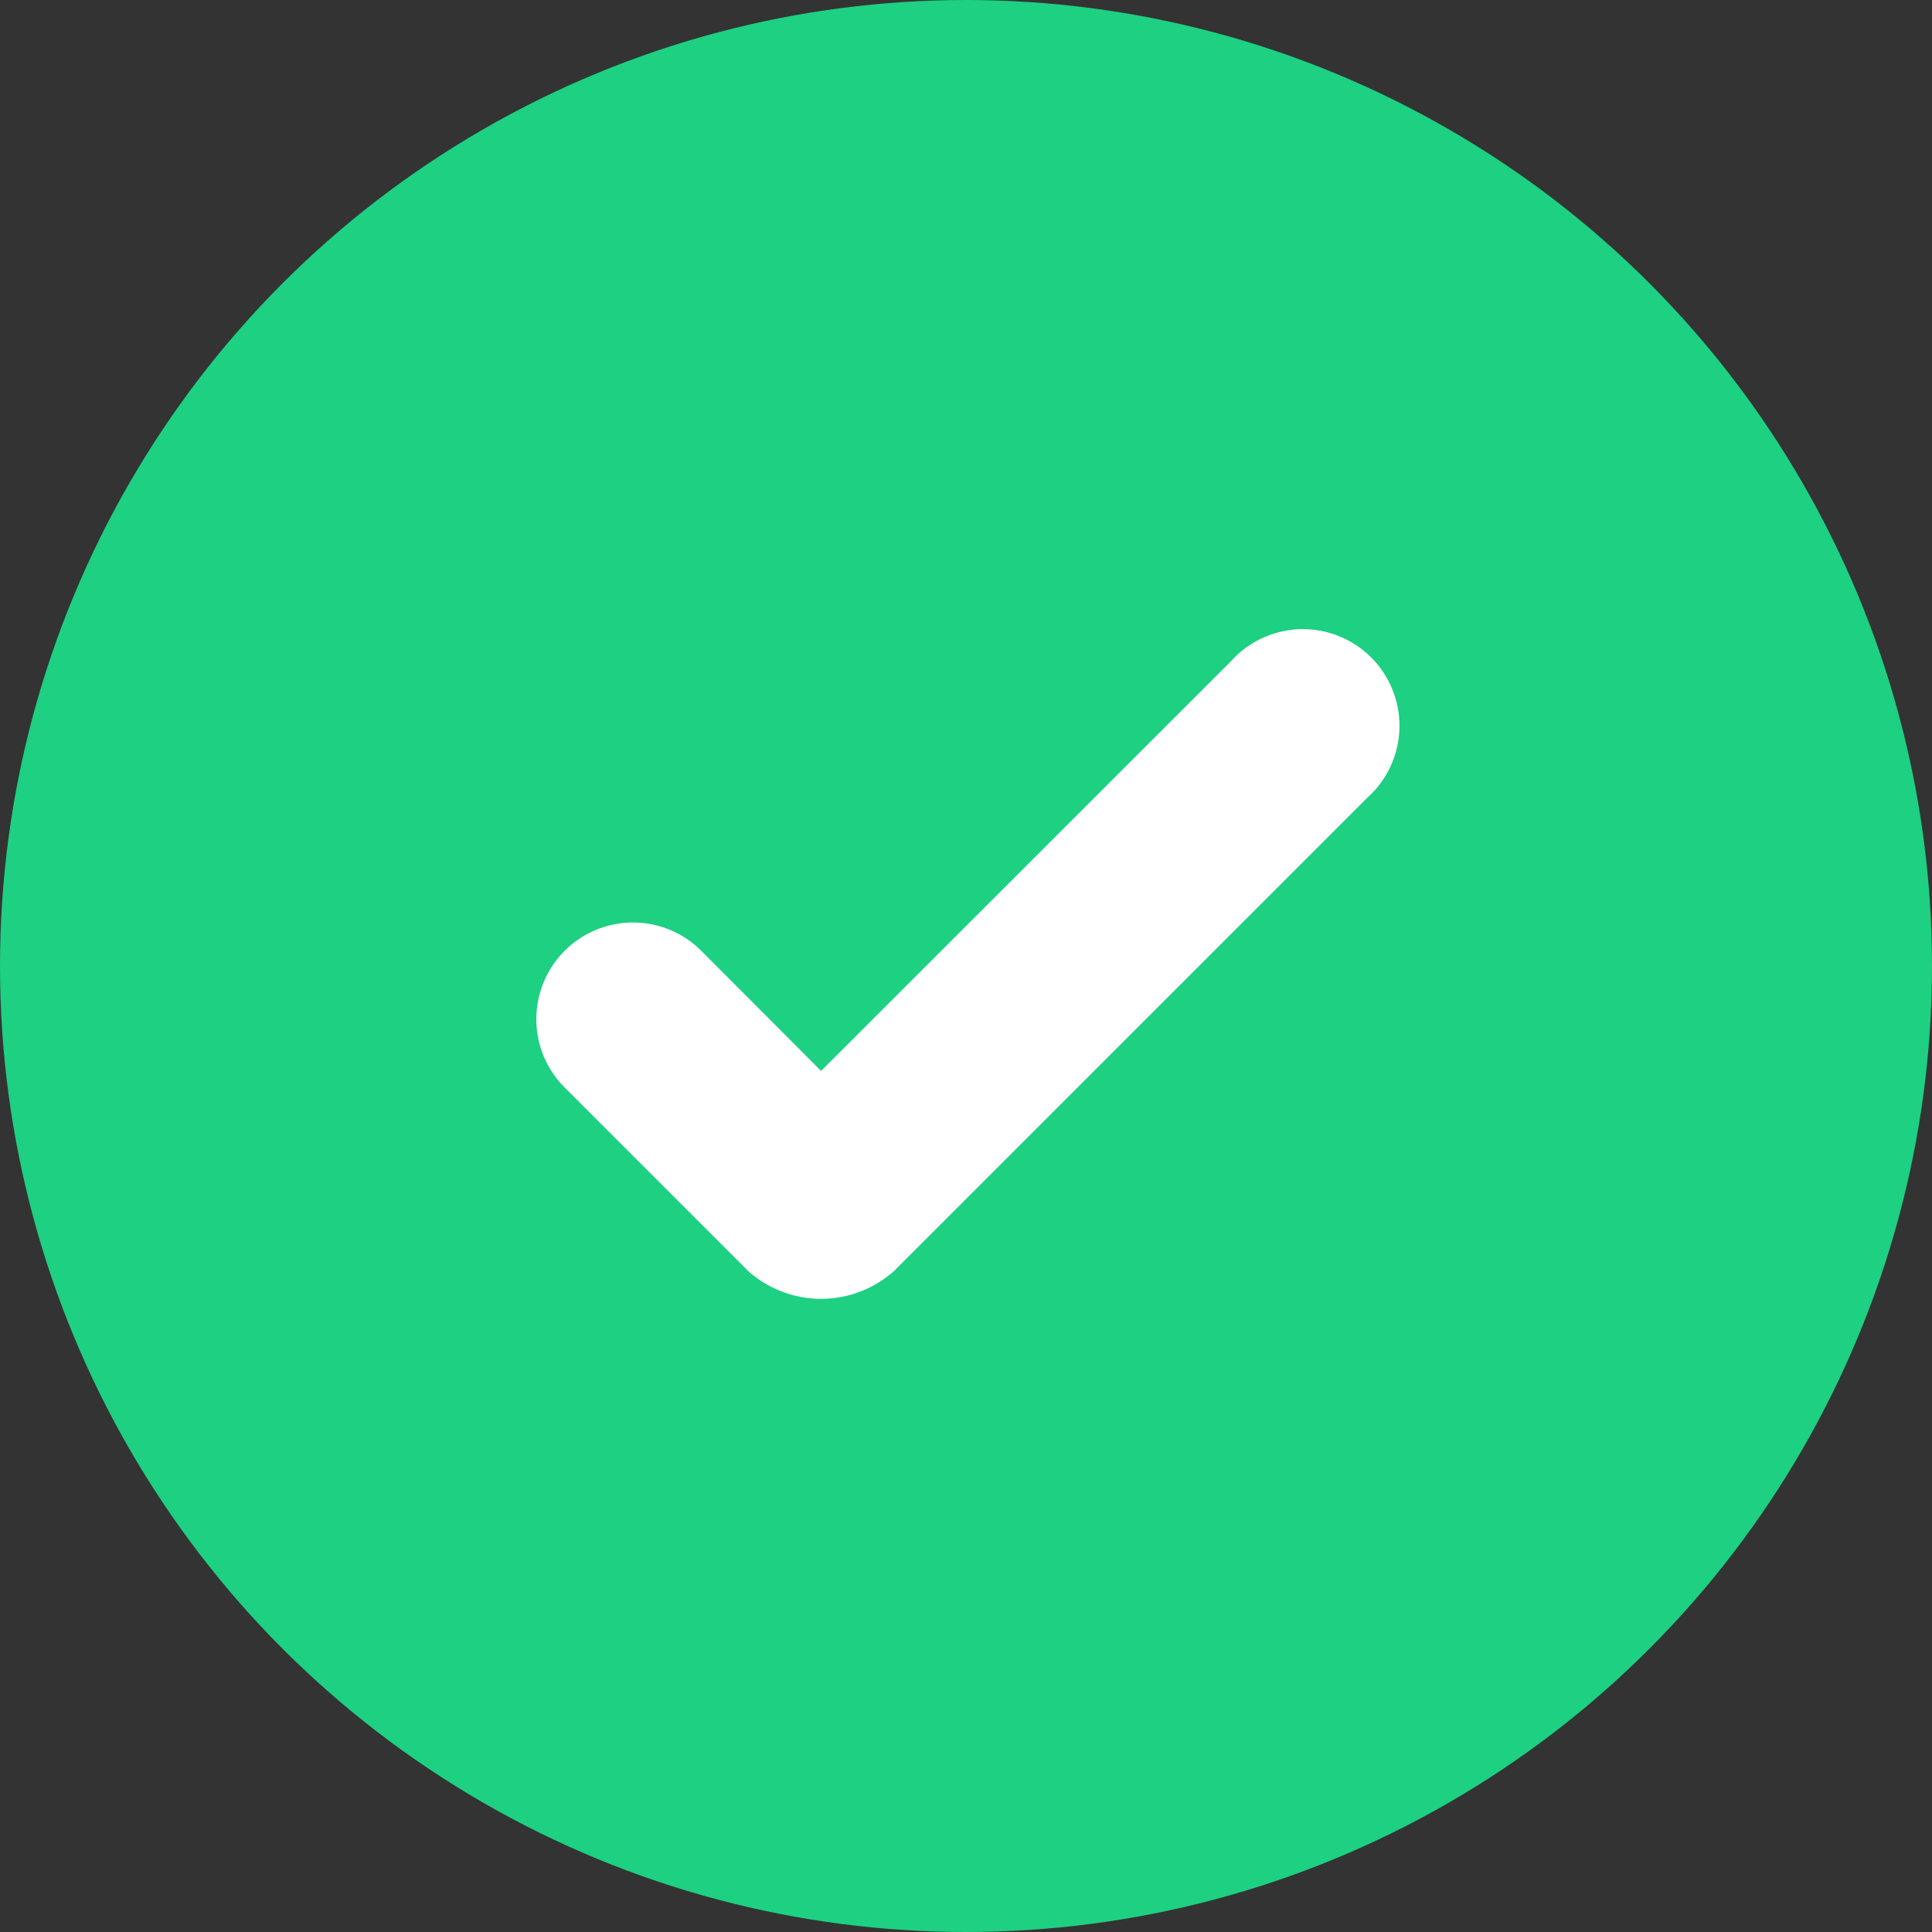 <svg xmlns="http://www.w3.org/2000/svg" width="20" height="20" viewBox="0 0 40 40">
  <rect x="0" y="0" width="40" height="40" fill="#333333" stroke="none"/>
  <circle fill="#1dd082" cx="20" cy="20" r="20"/>
  <path fill="#ffffff" fill-rule="evenodd" d="M2036.31,888.515l-9.8,9.8a2.267,2.267,0,0,1-3.02,0l-3.8-3.8a2,2,0,0,1,2.83-2.829l2.48,2.486,8.49-8.486A2,2,0,1,1,2036.31,888.515Z" transform="translate(-2008 -872)"/>
</svg>
